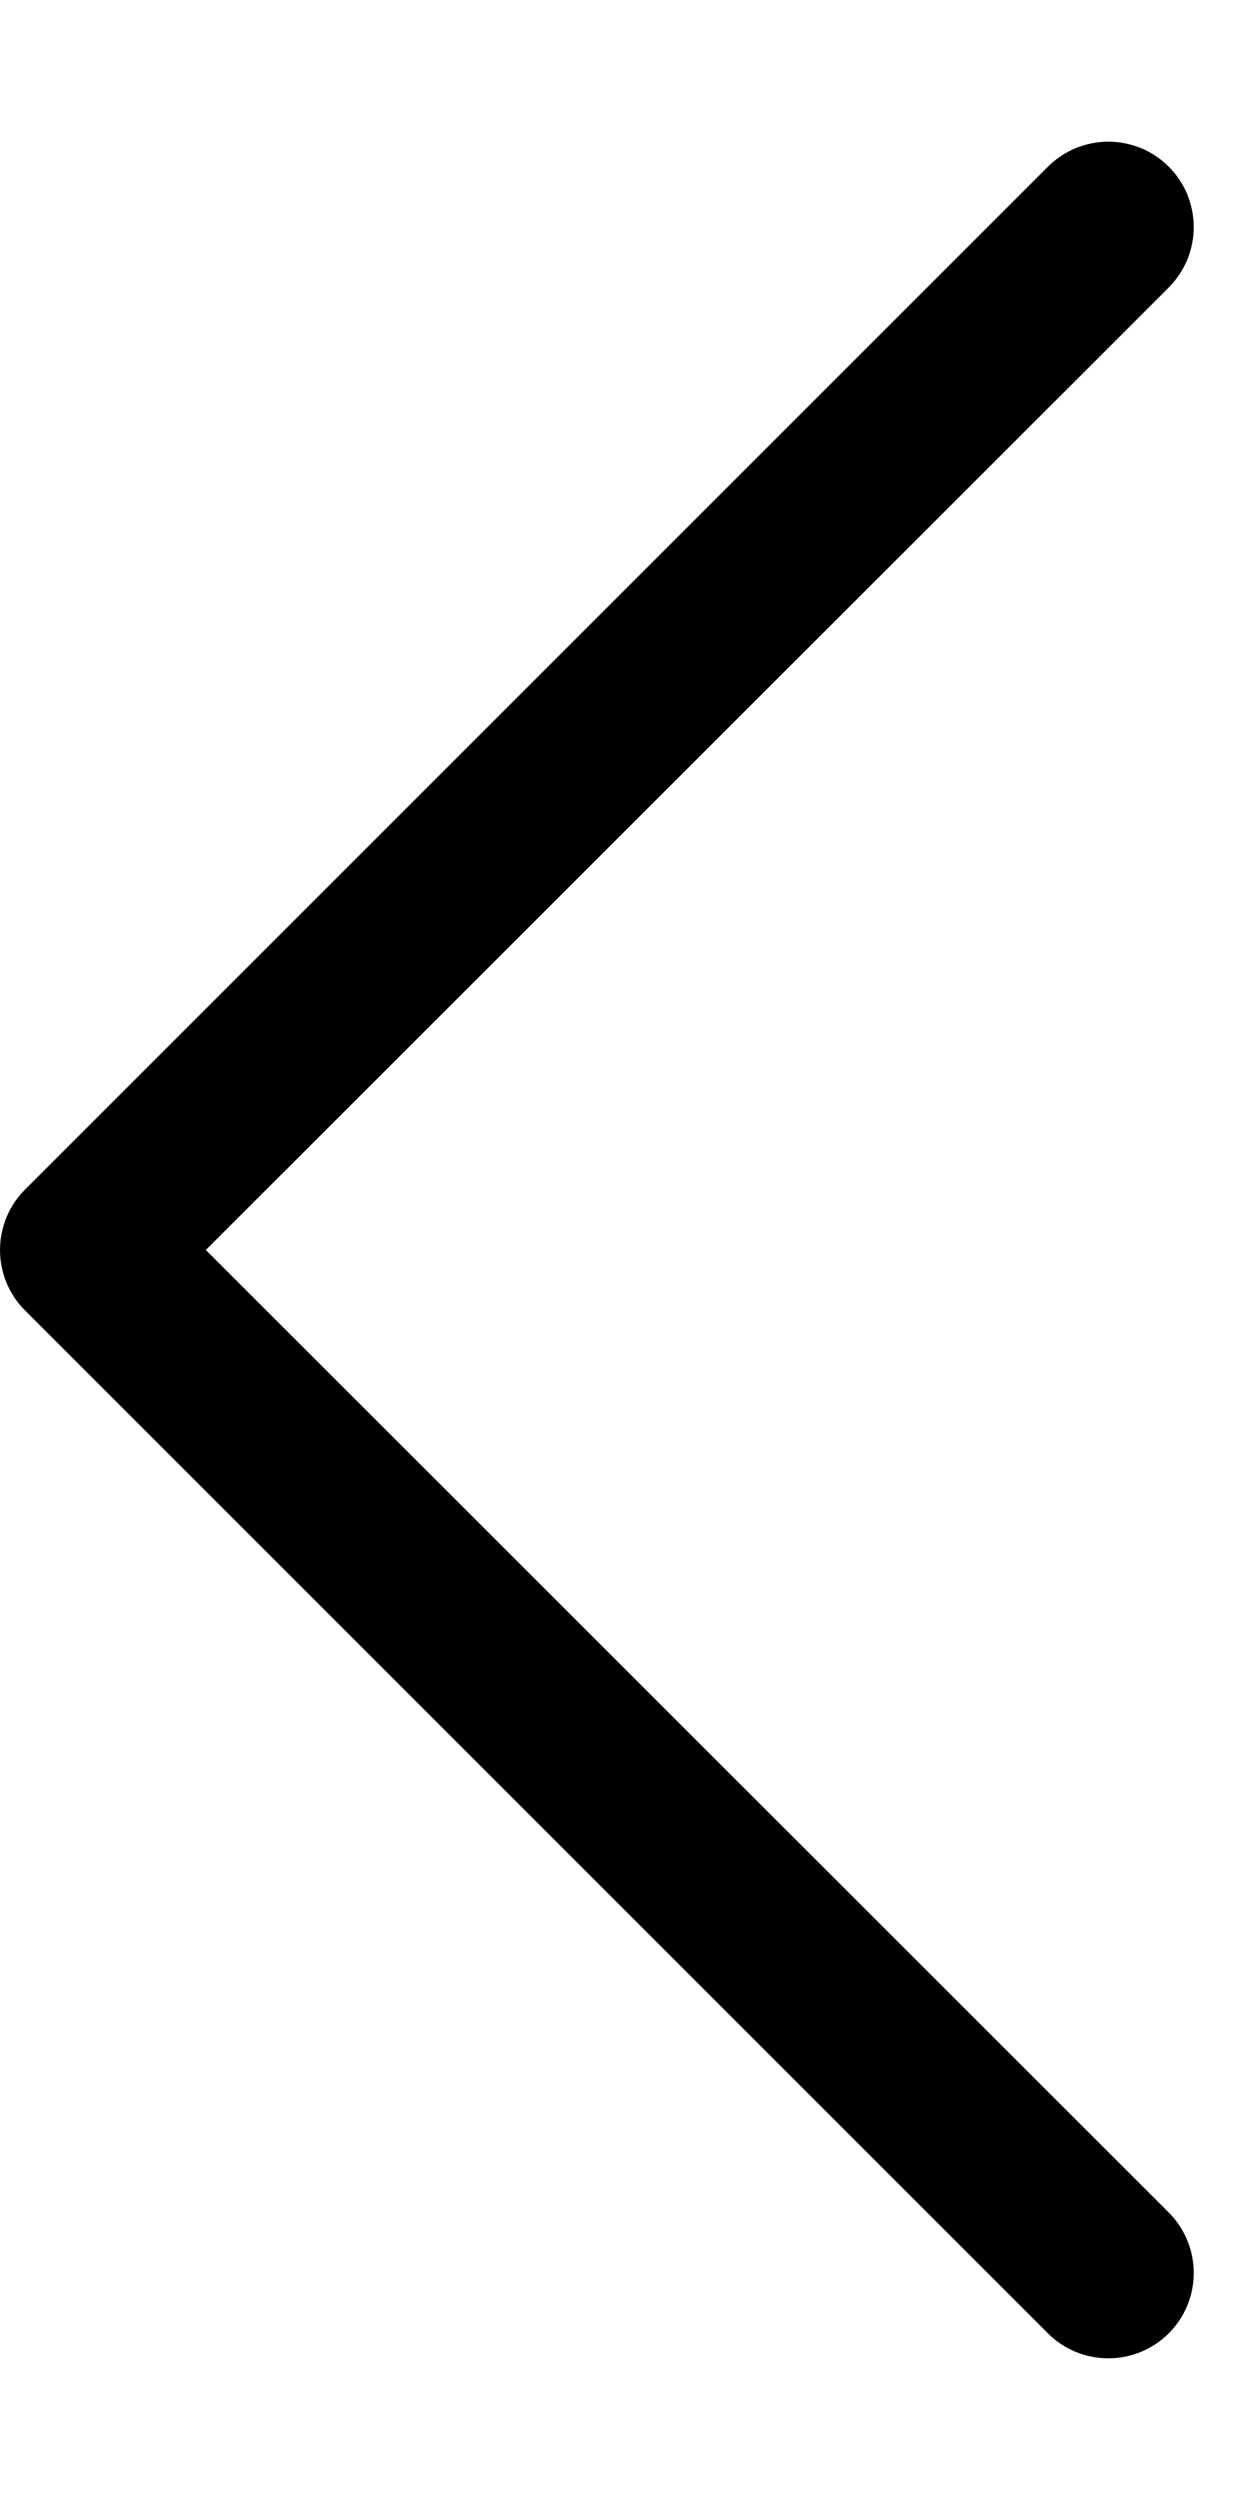 <svg width="6" height="12" viewBox="0 0 6 12" fill="none" xmlns="http://www.w3.org/2000/svg">
<path id="Vector" fill-rule="evenodd" clip-rule="evenodd" d="M5.61 0.8C5.648 0.838 5.678 0.883 5.699 0.933C5.719 0.983 5.73 1.036 5.73 1.09C5.73 1.144 5.719 1.197 5.699 1.247C5.678 1.296 5.648 1.342 5.61 1.38L0.988 6L5.61 10.62C5.687 10.697 5.73 10.802 5.73 10.91C5.73 11.019 5.687 11.123 5.61 11.2C5.533 11.277 5.429 11.32 5.32 11.32C5.211 11.32 5.107 11.277 5.03 11.2L0.12 6.29C0.082 6.252 0.052 6.207 0.031 6.157C0.011 6.107 0 6.054 0 6C0 5.946 0.011 5.893 0.031 5.843C0.052 5.793 0.082 5.748 0.12 5.71L5.03 0.8C5.068 0.762 5.114 0.732 5.163 0.711C5.213 0.691 5.266 0.68 5.32 0.68C5.374 0.68 5.427 0.691 5.477 0.711C5.527 0.732 5.572 0.762 5.61 0.8Z" fill="black"/>
</svg>
